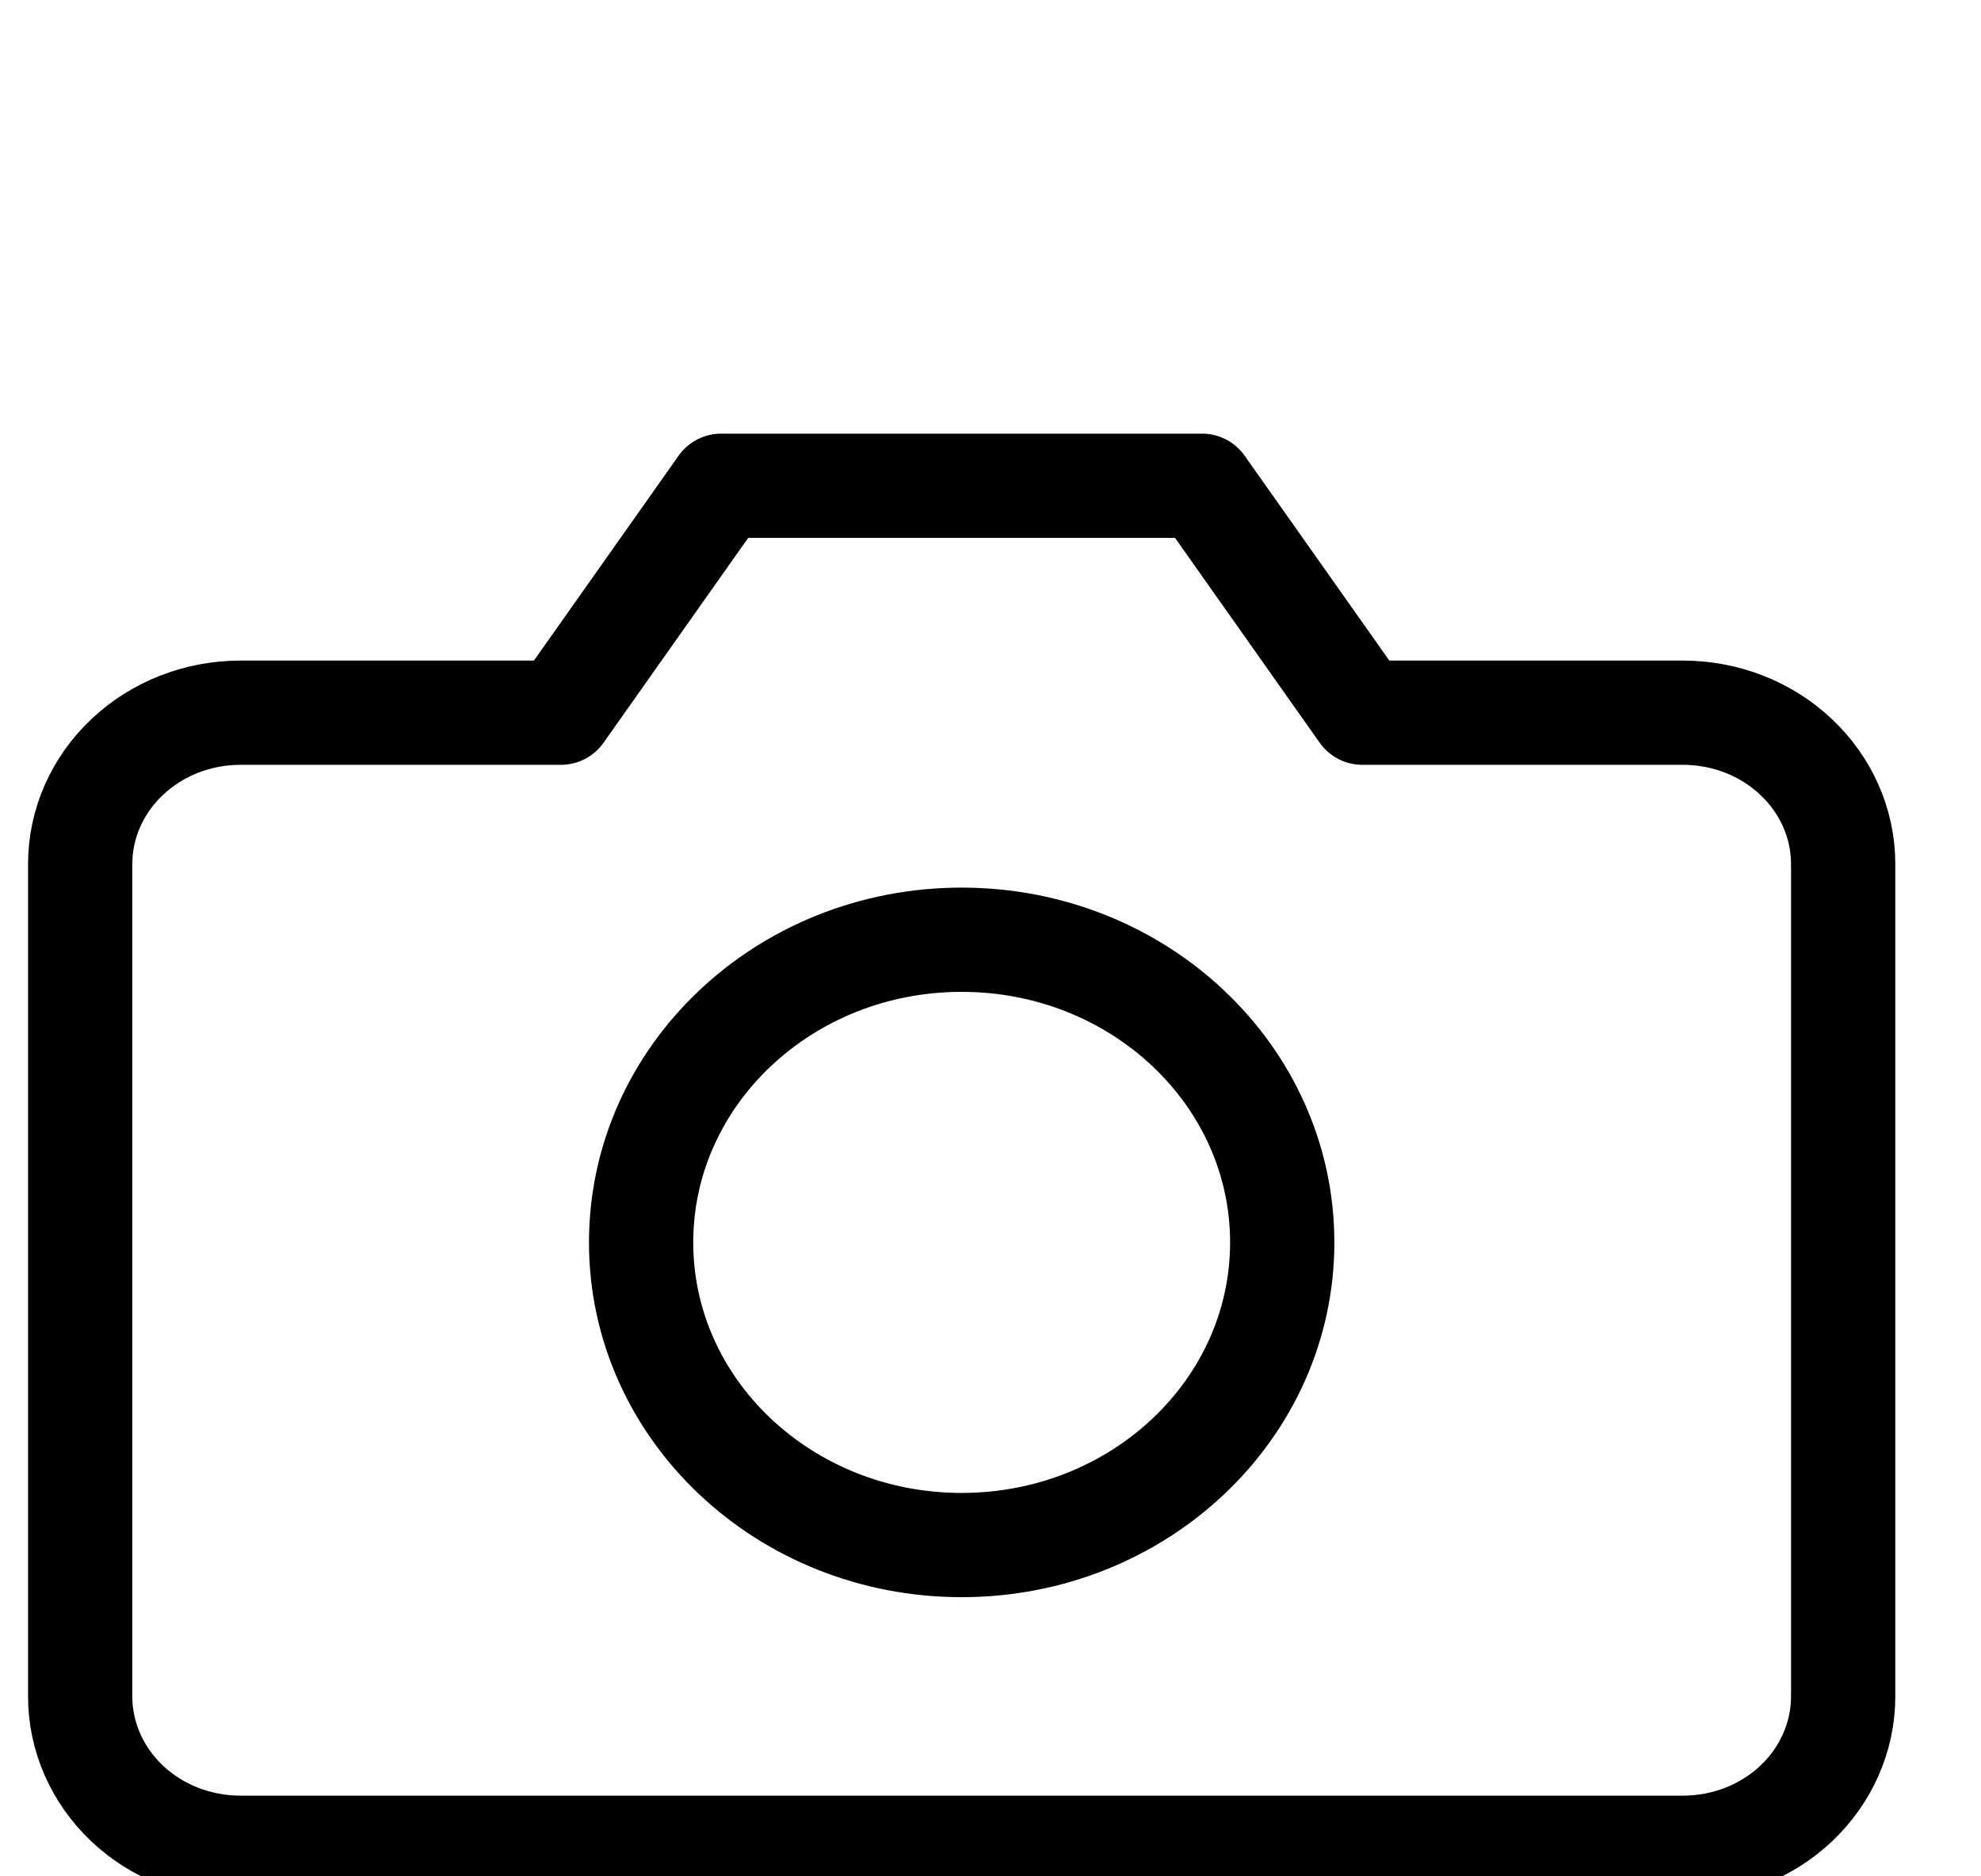 <svg width="19" height="18" viewBox="0 0 19 18" fill="none" xmlns="http://www.w3.org/2000/svg">
<g clip-path="url(#clip0_248_2490)" filter="url(#filter0_i_248_2490)">
<path d="M17.678 12.274C17.678 12.659 17.516 13.028 17.228 13.301C16.94 13.573 16.549 13.726 16.141 13.726H2.306C1.898 13.726 1.507 13.573 1.219 13.301C0.931 13.028 0.769 12.659 0.769 12.274V4.289C0.769 3.904 0.931 3.535 1.219 3.263C1.507 2.99 1.898 2.837 2.306 2.837H5.38L6.917 0.66H11.529L13.066 2.837H16.141C16.549 2.837 16.94 2.99 17.228 3.263C17.516 3.535 17.678 3.904 17.678 4.289V12.274Z" stroke="black" stroke-linecap="round" stroke-linejoin="round"/>
<path d="M9.223 10.822C10.921 10.822 12.298 9.522 12.298 7.919C12.298 6.315 10.921 5.015 9.223 5.015C7.525 5.015 6.149 6.315 6.149 7.919C6.149 9.522 7.525 10.822 9.223 10.822Z" stroke="black" stroke-linecap="round" stroke-linejoin="round"/>
</g>
<defs>
<filter id="filter0_i_248_2490" x="0" y="0" width="18.447" height="21.928" filterUnits="userSpaceOnUse" color-interpolation-filters="sRGB">
<feFlood flood-opacity="0" result="BackgroundImageFix"/>
<feBlend mode="normal" in="SourceGraphic" in2="BackgroundImageFix" result="shape"/>
<feColorMatrix in="SourceAlpha" type="matrix" values="0 0 0 0 0 0 0 0 0 0 0 0 0 0 0 0 0 0 127 0" result="hardAlpha"/>
<feOffset dy="4"/>
<feGaussianBlur stdDeviation="2"/>
<feComposite in2="hardAlpha" operator="arithmetic" k2="-1" k3="1"/>
<feColorMatrix type="matrix" values="0 0 0 0 0 0 0 0 0 0 0 0 0 0 0 0 0 0 0.25 0"/>
<feBlend mode="normal" in2="shape" result="effect1_innerShadow_248_2490"/>
</filter>
<clipPath id="clip0_248_2490">
<rect width="18.447" height="17.928" fill="white"/>
</clipPath>
</defs>
</svg>
